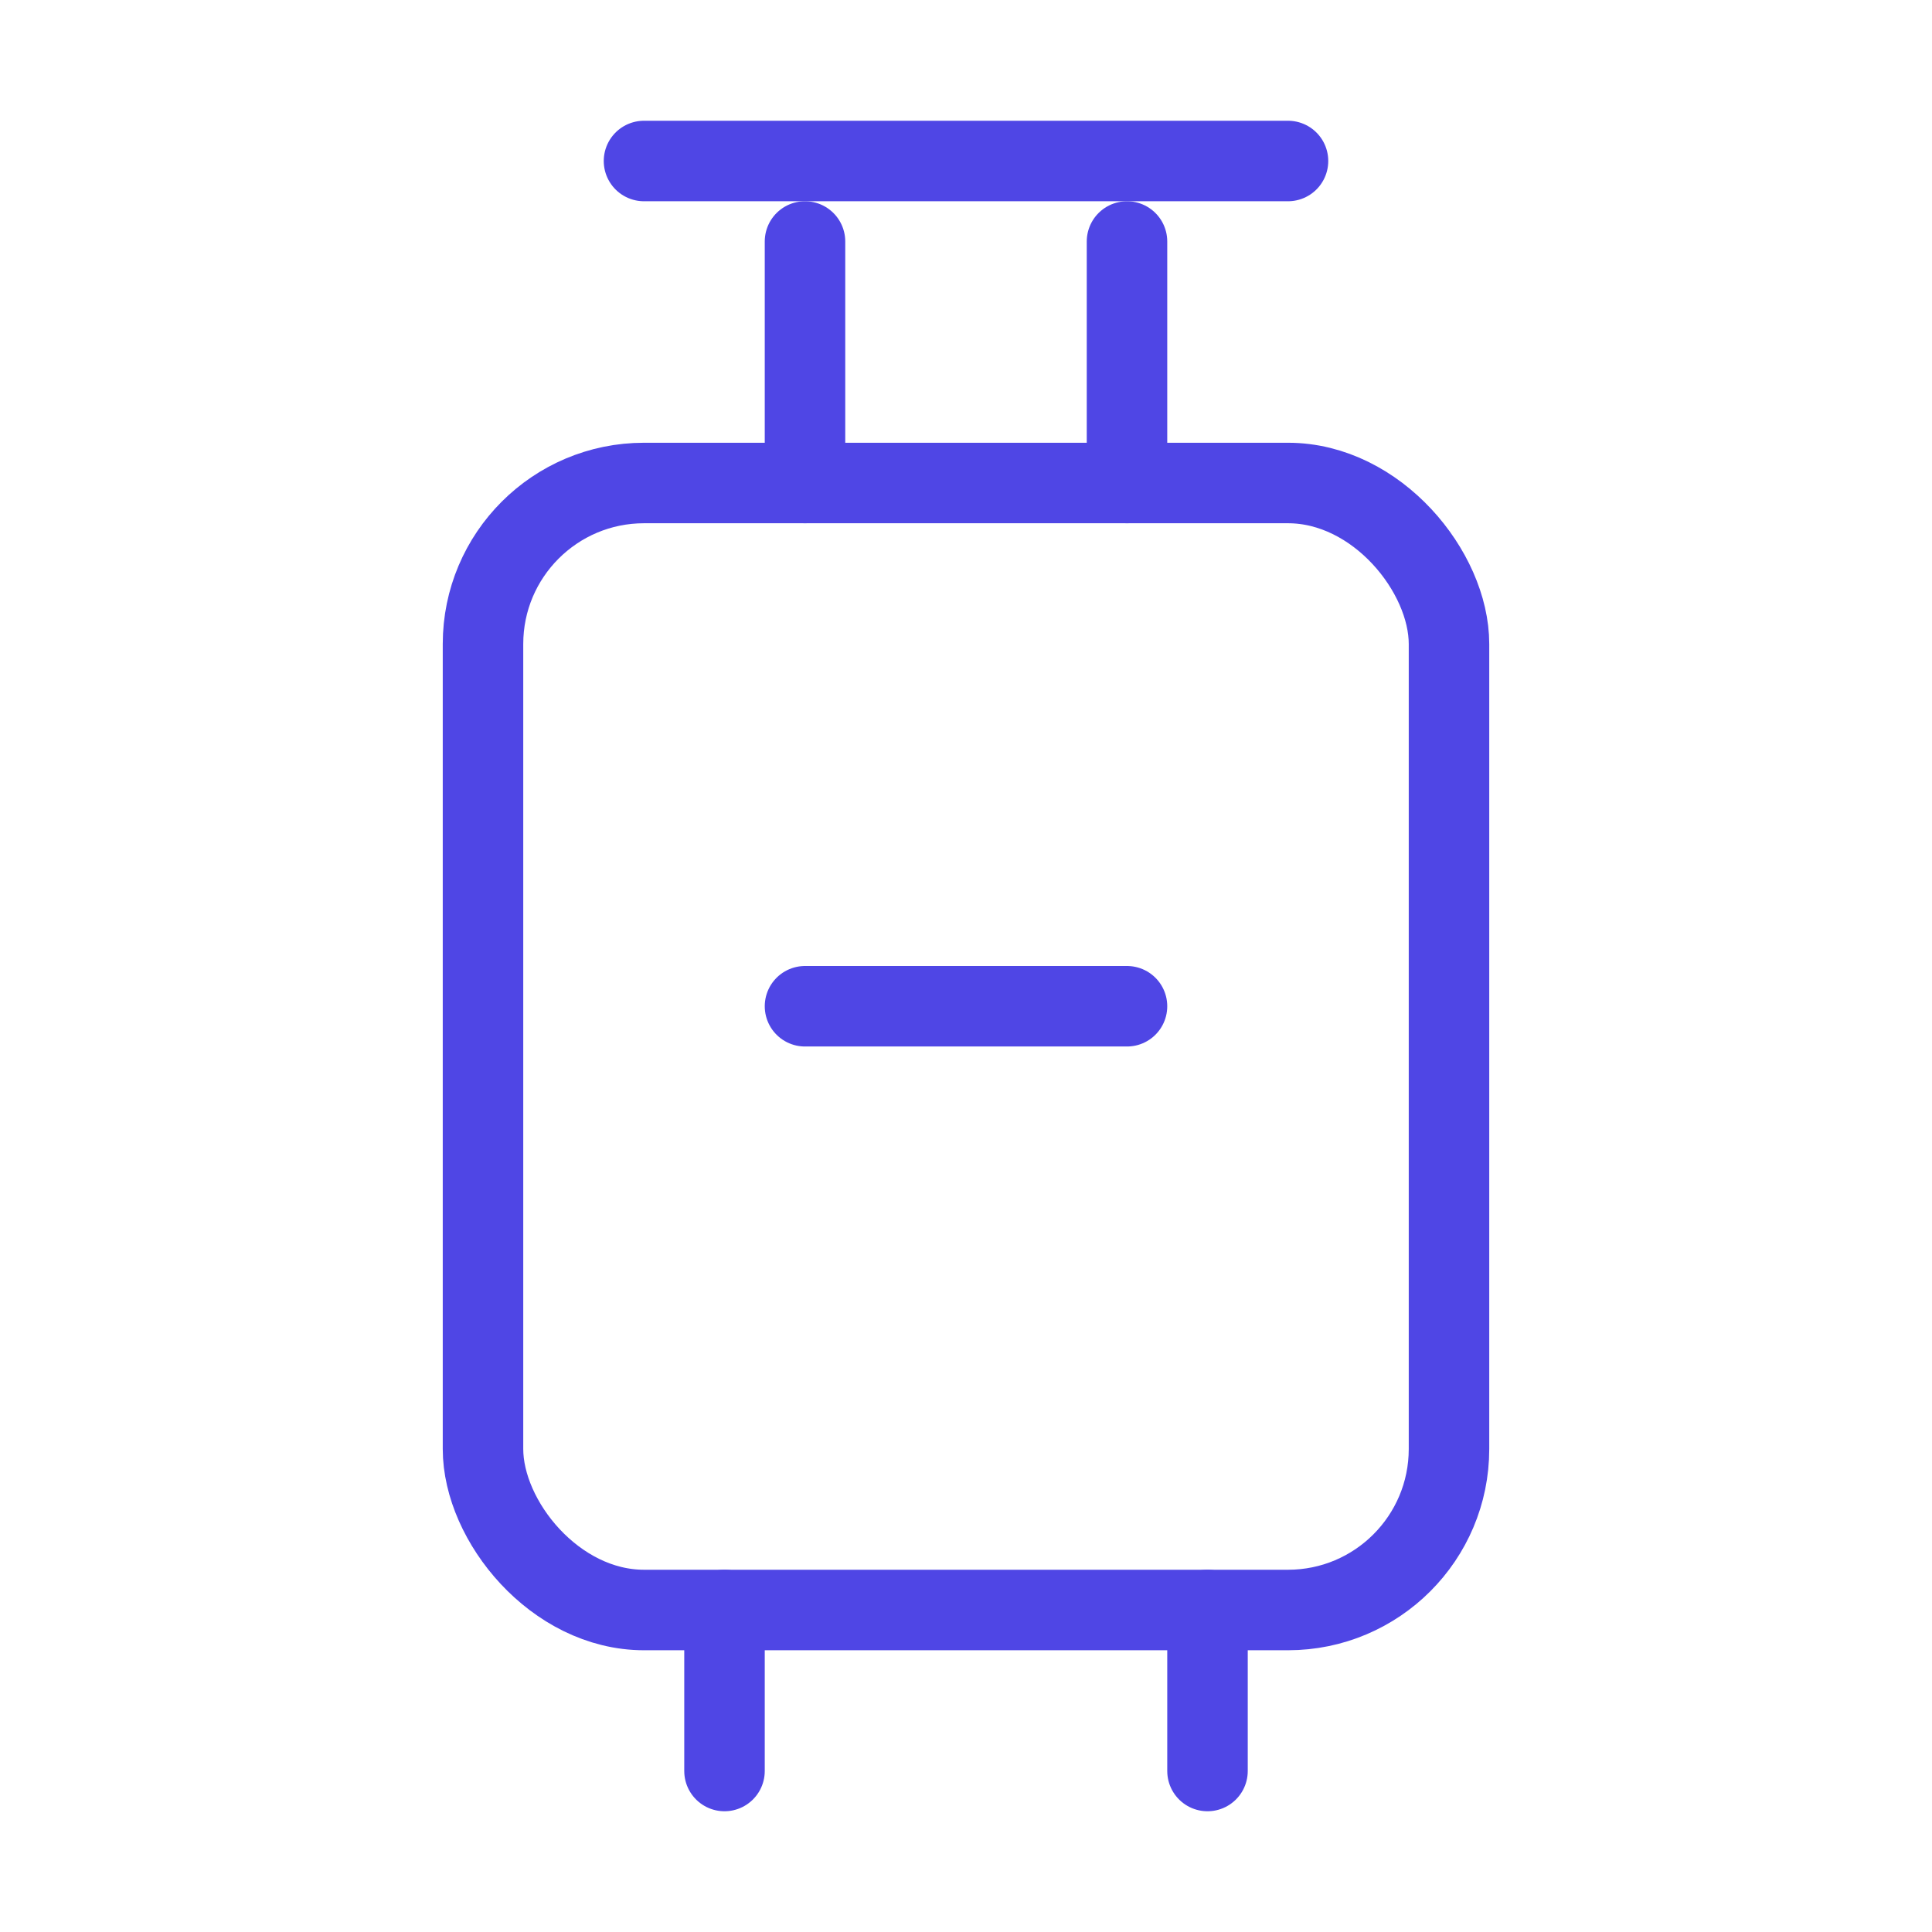 <?xml version="1.0" encoding="UTF-8"?><svg width="38" height="38" viewBox="0 0 48 48" fill="none" xmlns="http://www.w3.org/2000/svg"><rect x="12" y="12" width="24" height="28" rx="4" fill="none" stroke="#4f46e5" stroke-width="2" stroke-linecap="round" stroke-linejoin="round"/><path d="M20 12V6" stroke="#4f46e5" stroke-width="2" stroke-linecap="round" stroke-linejoin="round"/><path d="M28 12V6" stroke="#4f46e5" stroke-width="2" stroke-linecap="round" stroke-linejoin="round"/><path d="M16 4H32" stroke="#4f46e5" stroke-width="2" stroke-linecap="round" stroke-linejoin="round"/><path d="M18 40V44" stroke="#4f46e5" stroke-width="2" stroke-linecap="round" stroke-linejoin="round"/><path d="M30 40V44" stroke="#4f46e5" stroke-width="2" stroke-linecap="round" stroke-linejoin="round"/><path d="M20 25H24H28" stroke="#4f46e5" stroke-width="2" stroke-linecap="round" stroke-linejoin="round"/></svg>